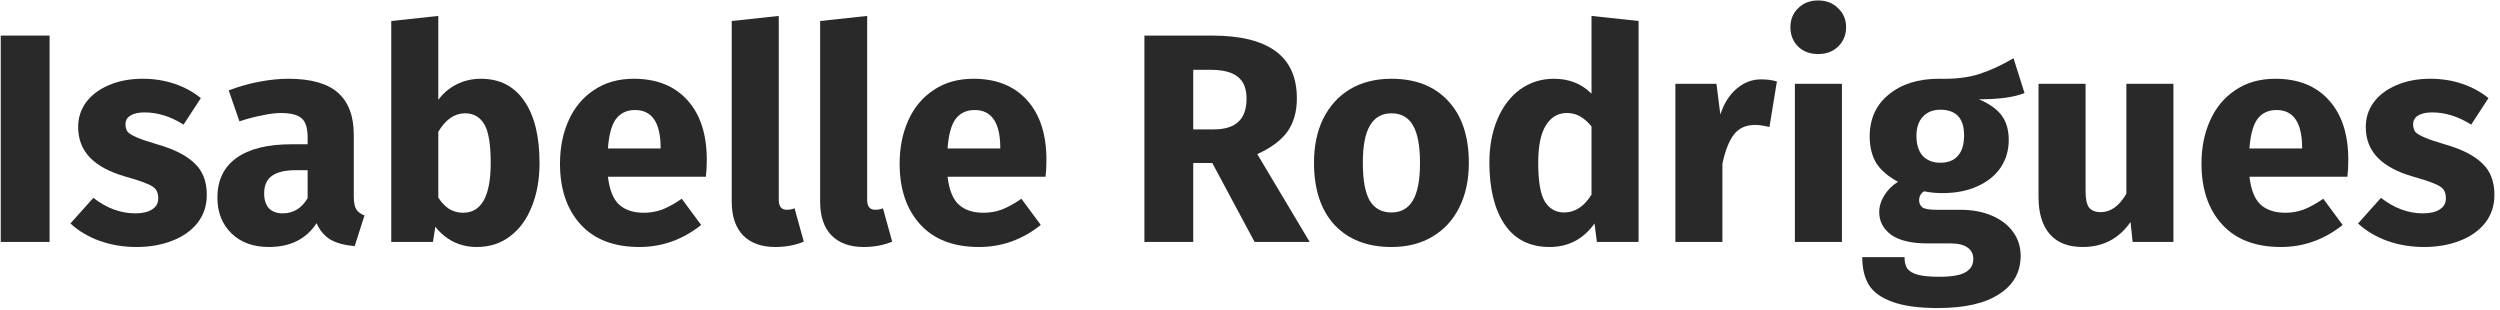 <svg width="403" height="50" viewBox="0 0 403 50" fill="none" xmlns="http://www.w3.org/2000/svg">
<path d="M7.992 5.736V39H0.12V5.736H7.992Z" fill="#292929"/>
<path d="M23.015 12.696C24.838 12.696 26.55 12.968 28.151 13.512C29.75 14.056 31.159 14.824 32.374 15.816L29.59 20.088C27.511 18.776 25.415 18.12 23.302 18.12C22.311 18.12 21.543 18.296 20.998 18.648C20.486 18.968 20.23 19.432 20.23 20.04C20.23 20.52 20.343 20.92 20.567 21.24C20.823 21.528 21.319 21.832 22.055 22.152C22.791 22.472 23.927 22.856 25.462 23.304C28.119 24.072 30.087 25.08 31.366 26.328C32.678 27.544 33.334 29.24 33.334 31.416C33.334 33.144 32.839 34.648 31.846 35.928C30.855 37.176 29.494 38.136 27.767 38.808C26.038 39.48 24.119 39.816 22.006 39.816C19.863 39.816 17.863 39.48 16.006 38.808C14.182 38.136 12.63 37.208 11.351 36.024L15.046 31.896C17.191 33.56 19.447 34.392 21.814 34.392C22.966 34.392 23.863 34.184 24.503 33.768C25.174 33.352 25.511 32.76 25.511 31.992C25.511 31.384 25.383 30.904 25.127 30.552C24.87 30.2 24.375 29.88 23.639 29.592C22.902 29.272 21.735 28.888 20.134 28.44C17.607 27.704 15.719 26.68 14.47 25.368C13.223 24.056 12.598 22.424 12.598 20.472C12.598 19 13.014 17.688 13.847 16.536C14.71 15.352 15.927 14.424 17.494 13.752C19.095 13.048 20.934 12.696 23.015 12.696Z" fill="#292929"/>
<path d="M57.029 31.608C57.029 32.568 57.157 33.272 57.413 33.72C57.701 34.168 58.149 34.504 58.757 34.728L57.173 39.672C55.605 39.544 54.325 39.208 53.333 38.664C52.341 38.088 51.573 37.192 51.029 35.976C49.365 38.536 46.805 39.816 43.349 39.816C40.821 39.816 38.805 39.08 37.301 37.608C35.797 36.136 35.045 34.216 35.045 31.848C35.045 29.064 36.069 26.936 38.117 25.464C40.165 23.992 43.125 23.256 46.997 23.256H49.589V22.152C49.589 20.648 49.269 19.624 48.629 19.08C47.989 18.504 46.869 18.216 45.269 18.216C44.437 18.216 43.429 18.344 42.245 18.6C41.061 18.824 39.845 19.144 38.597 19.56L36.869 14.568C38.469 13.96 40.101 13.496 41.765 13.176C43.461 12.856 45.029 12.696 46.469 12.696C50.117 12.696 52.789 13.448 54.485 14.952C56.181 16.456 57.029 18.712 57.029 21.72V31.608ZM45.557 34.392C47.285 34.392 48.629 33.576 49.589 31.944V27.432H47.717C45.989 27.432 44.693 27.736 43.829 28.344C42.997 28.952 42.581 29.896 42.581 31.176C42.581 32.2 42.837 33 43.349 33.576C43.893 34.12 44.629 34.392 45.557 34.392Z" fill="#292929"/>
<path d="M77.518 12.696C80.558 12.696 82.894 13.896 84.526 16.296C86.158 18.664 86.974 21.992 86.974 26.28C86.974 28.904 86.558 31.24 85.726 33.288C84.926 35.336 83.758 36.936 82.222 38.088C80.718 39.24 78.926 39.816 76.846 39.816C75.47 39.816 74.206 39.528 73.054 38.952C71.934 38.376 70.974 37.576 70.174 36.552L69.79 39H63.07V3.384L70.654 2.568V16.104C71.422 15.048 72.398 14.216 73.582 13.608C74.798 13 76.11 12.696 77.518 12.696ZM74.638 34.296C77.614 34.296 79.102 31.624 79.102 26.28C79.102 23.24 78.75 21.144 78.046 19.992C77.342 18.84 76.318 18.264 74.974 18.264C73.278 18.264 71.838 19.256 70.654 21.24V31.848C71.134 32.616 71.71 33.224 72.382 33.672C73.086 34.088 73.838 34.296 74.638 34.296Z" fill="#292929"/>
<path d="M113.934 25.752C113.934 26.808 113.886 27.72 113.79 28.488H97.998C98.254 30.632 98.862 32.136 99.822 33C100.782 33.864 102.11 34.296 103.806 34.296C104.83 34.296 105.822 34.12 106.782 33.768C107.742 33.384 108.782 32.808 109.902 32.04L113.022 36.264C110.046 38.632 106.734 39.816 103.086 39.816C98.958 39.816 95.79 38.6 93.582 36.168C91.374 33.736 90.27 30.472 90.27 26.376C90.27 23.784 90.734 21.464 91.662 19.416C92.59 17.336 93.95 15.704 95.742 14.52C97.534 13.304 99.678 12.696 102.174 12.696C105.854 12.696 108.734 13.848 110.814 16.152C112.894 18.456 113.934 21.656 113.934 25.752ZM106.494 23.592C106.43 19.688 105.054 17.736 102.366 17.736C101.054 17.736 100.03 18.216 99.294 19.176C98.59 20.136 98.158 21.72 97.998 23.928H106.494V23.592Z" fill="#292929"/>
<path d="M124.963 39.816C122.755 39.816 121.027 39.192 119.779 37.944C118.563 36.664 117.955 34.856 117.955 32.52V3.384L125.539 2.568V32.232C125.539 33.288 125.971 33.816 126.835 33.816C127.283 33.816 127.699 33.736 128.083 33.576L129.571 38.952C128.195 39.528 126.659 39.816 124.963 39.816Z" fill="#292929"/>
<path d="M139.213 39.816C137.005 39.816 135.277 39.192 134.029 37.944C132.813 36.664 132.205 34.856 132.205 32.52V3.384L139.789 2.568V32.232C139.789 33.288 140.221 33.816 141.085 33.816C141.533 33.816 141.949 33.736 142.333 33.576L143.821 38.952C142.445 39.528 140.909 39.816 139.213 39.816Z" fill="#292929"/>
<path d="M168.684 25.752C168.684 26.808 168.636 27.72 168.54 28.488H152.748C153.004 30.632 153.612 32.136 154.572 33C155.532 33.864 156.86 34.296 158.556 34.296C159.58 34.296 160.572 34.12 161.532 33.768C162.492 33.384 163.532 32.808 164.652 32.04L167.772 36.264C164.796 38.632 161.484 39.816 157.836 39.816C153.708 39.816 150.54 38.6 148.332 36.168C146.124 33.736 145.02 30.472 145.02 26.376C145.02 23.784 145.484 21.464 146.412 19.416C147.34 17.336 148.7 15.704 150.492 14.52C152.284 13.304 154.428 12.696 156.924 12.696C160.604 12.696 163.484 13.848 165.564 16.152C167.644 18.456 168.684 21.656 168.684 25.752ZM161.244 23.592C161.18 19.688 159.804 17.736 157.116 17.736C155.804 17.736 154.78 18.216 154.044 19.176C153.34 20.136 152.908 21.72 152.748 23.928H161.244V23.592Z" fill="#292929"/>
<path d="M195.423 26.28H192.351V39H184.479V5.736H195.375C199.919 5.736 203.327 6.568 205.599 8.232C207.903 9.896 209.055 12.44 209.055 15.864C209.055 18.008 208.543 19.8 207.519 21.24C206.495 22.648 204.879 23.848 202.671 24.84L211.119 39H202.239L195.423 26.28ZM192.351 20.856H195.663C197.423 20.856 198.735 20.456 199.599 19.656C200.495 18.856 200.943 17.592 200.943 15.864C200.943 14.264 200.463 13.096 199.503 12.36C198.575 11.624 197.135 11.256 195.183 11.256H192.351V20.856Z" fill="#292929"/>
<path d="M224.297 12.696C228.201 12.696 231.257 13.896 233.465 16.296C235.673 18.664 236.777 21.992 236.777 26.28C236.777 29 236.265 31.384 235.241 33.432C234.249 35.448 232.809 37.016 230.921 38.136C229.065 39.256 226.857 39.816 224.297 39.816C220.425 39.816 217.369 38.632 215.129 36.264C212.921 33.864 211.817 30.52 211.817 26.232C211.817 23.512 212.313 21.144 213.305 19.128C214.329 17.08 215.769 15.496 217.625 14.376C219.513 13.256 221.737 12.696 224.297 12.696ZM224.297 18.264C222.761 18.264 221.609 18.92 220.841 20.232C220.073 21.512 219.689 23.512 219.689 26.232C219.689 29.016 220.057 31.048 220.793 32.328C221.561 33.608 222.729 34.248 224.297 34.248C225.833 34.248 226.985 33.608 227.753 32.328C228.521 31.016 228.905 29 228.905 26.28C228.905 23.496 228.521 21.464 227.753 20.184C227.017 18.904 225.865 18.264 224.297 18.264Z" fill="#292929"/>
<path d="M264.137 3.384V39H257.417L257.033 36.024C255.241 38.552 252.824 39.816 249.785 39.816C246.617 39.816 244.201 38.6 242.536 36.168C240.904 33.736 240.089 30.408 240.089 26.184C240.089 23.592 240.52 21.272 241.384 19.224C242.248 17.176 243.465 15.576 245.033 14.424C246.633 13.272 248.456 12.696 250.505 12.696C252.937 12.696 254.952 13.496 256.552 15.096V2.568L264.137 3.384ZM252.136 34.248C253.896 34.248 255.368 33.288 256.552 31.368V20.376C255.944 19.64 255.32 19.096 254.68 18.744C254.072 18.392 253.368 18.216 252.568 18.216C251.16 18.216 250.04 18.872 249.208 20.184C248.376 21.496 247.96 23.512 247.96 26.232C247.96 29.208 248.312 31.288 249.016 32.472C249.753 33.656 250.792 34.248 252.136 34.248Z" fill="#292929"/>
<path d="M283.894 12.792C284.822 12.792 285.67 12.904 286.438 13.128L285.238 20.472C284.278 20.248 283.51 20.136 282.934 20.136C281.43 20.136 280.278 20.664 279.478 21.72C278.71 22.744 278.102 24.296 277.654 26.376V39H270.07V13.512H276.694L277.318 18.456C277.894 16.696 278.758 15.32 279.91 14.328C281.094 13.304 282.422 12.792 283.894 12.792Z" fill="#292929"/>
<path d="M296.919 13.512V39H289.335V13.512H296.919ZM293.079 0.072C294.391 0.072 295.463 0.488 296.295 1.32C297.159 2.12 297.591 3.144 297.591 4.392C297.591 5.64 297.159 6.68 296.295 7.512C295.463 8.312 294.391 8.712 293.079 8.712C291.767 8.712 290.695 8.312 289.863 7.512C289.031 6.68 288.615 5.64 288.615 4.392C288.615 3.144 289.031 2.12 289.863 1.32C290.695 0.488 291.767 0.072 293.079 0.072Z" fill="#292929"/>
<path d="M326.354 15C324.69 15.672 322.242 16.008 319.01 16.008C320.674 16.712 321.89 17.576 322.658 18.6C323.426 19.624 323.81 20.952 323.81 22.584C323.81 24.216 323.378 25.688 322.514 27C321.65 28.28 320.402 29.288 318.77 30.024C317.17 30.76 315.282 31.128 313.106 31.128C312.082 31.128 311.106 31.032 310.178 30.84C309.922 30.968 309.714 31.176 309.554 31.464C309.426 31.72 309.362 31.992 309.362 32.28C309.362 32.76 309.538 33.144 309.89 33.432C310.274 33.688 311.026 33.816 312.146 33.816H315.986C317.938 33.816 319.65 34.136 321.122 34.776C322.594 35.416 323.73 36.296 324.53 37.416C325.33 38.536 325.73 39.8 325.73 41.208C325.73 43.864 324.578 45.928 322.274 47.4C320.002 48.904 316.706 49.656 312.386 49.656C309.282 49.656 306.834 49.32 305.042 48.648C303.25 48.008 301.986 47.096 301.25 45.912C300.546 44.728 300.194 43.24 300.194 41.448H307.01C307.01 42.216 307.154 42.824 307.442 43.272C307.762 43.72 308.322 44.056 309.122 44.28C309.922 44.504 311.074 44.616 312.578 44.616C314.658 44.616 316.098 44.36 316.898 43.848C317.698 43.368 318.098 42.664 318.098 41.736C318.098 40.968 317.794 40.36 317.186 39.912C316.578 39.464 315.666 39.24 314.45 39.24H310.754C308.13 39.24 306.162 38.776 304.85 37.848C303.57 36.888 302.93 35.672 302.93 34.2C302.93 33.272 303.202 32.376 303.746 31.512C304.29 30.616 305.026 29.88 305.954 29.304C304.354 28.44 303.186 27.432 302.45 26.28C301.746 25.096 301.394 23.672 301.394 22.008C301.394 19.16 302.418 16.904 304.466 15.24C306.514 13.544 309.218 12.696 312.578 12.696C315.138 12.76 317.298 12.504 319.058 11.928C320.85 11.352 322.69 10.504 324.578 9.384L326.354 15ZM312.77 17.688C311.586 17.688 310.642 18.072 309.938 18.84C309.266 19.576 308.93 20.6 308.93 21.912C308.93 23.288 309.266 24.36 309.938 25.128C310.642 25.864 311.586 26.232 312.77 26.232C314.018 26.232 314.962 25.864 315.602 25.128C316.274 24.392 316.61 23.288 316.61 21.816C316.61 19.064 315.33 17.688 312.77 17.688Z" fill="#292929"/>
<path d="M350.355 39H343.779L343.443 35.784C341.587 38.472 339.011 39.816 335.715 39.816C333.379 39.816 331.603 39.112 330.387 37.704C329.203 36.296 328.611 34.328 328.611 31.8V13.512H336.195V30.84C336.195 32.088 336.387 32.968 336.771 33.48C337.187 33.96 337.811 34.2 338.643 34.2C340.243 34.2 341.619 33.208 342.771 31.224V13.512H350.355V39Z" fill="#292929"/>
<path d="M378.544 25.752C378.544 26.808 378.496 27.72 378.4 28.488H362.608C362.864 30.632 363.472 32.136 364.432 33C365.392 33.864 366.72 34.296 368.416 34.296C369.44 34.296 370.432 34.12 371.392 33.768C372.352 33.384 373.392 32.808 374.512 32.04L377.632 36.264C374.656 38.632 371.344 39.816 367.696 39.816C363.568 39.816 360.4 38.6 358.192 36.168C355.984 33.736 354.88 30.472 354.88 26.376C354.88 23.784 355.344 21.464 356.272 19.416C357.2 17.336 358.56 15.704 360.352 14.52C362.144 13.304 364.288 12.696 366.784 12.696C370.464 12.696 373.344 13.848 375.424 16.152C377.504 18.456 378.544 21.656 378.544 25.752ZM371.104 23.592C371.04 19.688 369.664 17.736 366.976 17.736C365.664 17.736 364.64 18.216 363.904 19.176C363.2 20.136 362.768 21.72 362.608 23.928H371.104V23.592Z" fill="#292929"/>
<path d="M391.78 12.696C393.604 12.696 395.316 12.968 396.916 13.512C398.516 14.056 399.924 14.824 401.14 15.816L398.356 20.088C396.276 18.776 394.18 18.12 392.068 18.12C391.076 18.12 390.308 18.296 389.764 18.648C389.252 18.968 388.996 19.432 388.996 20.04C388.996 20.52 389.108 20.92 389.332 21.24C389.588 21.528 390.084 21.832 390.82 22.152C391.556 22.472 392.692 22.856 394.228 23.304C396.884 24.072 398.852 25.08 400.132 26.328C401.444 27.544 402.1 29.24 402.1 31.416C402.1 33.144 401.604 34.648 400.612 35.928C399.62 37.176 398.26 38.136 396.532 38.808C394.804 39.48 392.884 39.816 390.772 39.816C388.628 39.816 386.628 39.48 384.772 38.808C382.948 38.136 381.396 37.208 380.116 36.024L383.812 31.896C385.956 33.56 388.212 34.392 390.58 34.392C391.732 34.392 392.628 34.184 393.268 33.768C393.94 33.352 394.276 32.76 394.276 31.992C394.276 31.384 394.148 30.904 393.892 30.552C393.636 30.2 393.14 29.88 392.404 29.592C391.668 29.272 390.5 28.888 388.9 28.44C386.372 27.704 384.484 26.68 383.236 25.368C381.988 24.056 381.364 22.424 381.364 20.472C381.364 19 381.78 17.688 382.612 16.536C383.476 15.352 384.692 14.424 386.26 13.752C387.86 13.048 389.7 12.696 391.78 12.696Z" fill="#292929"/>
</svg>

